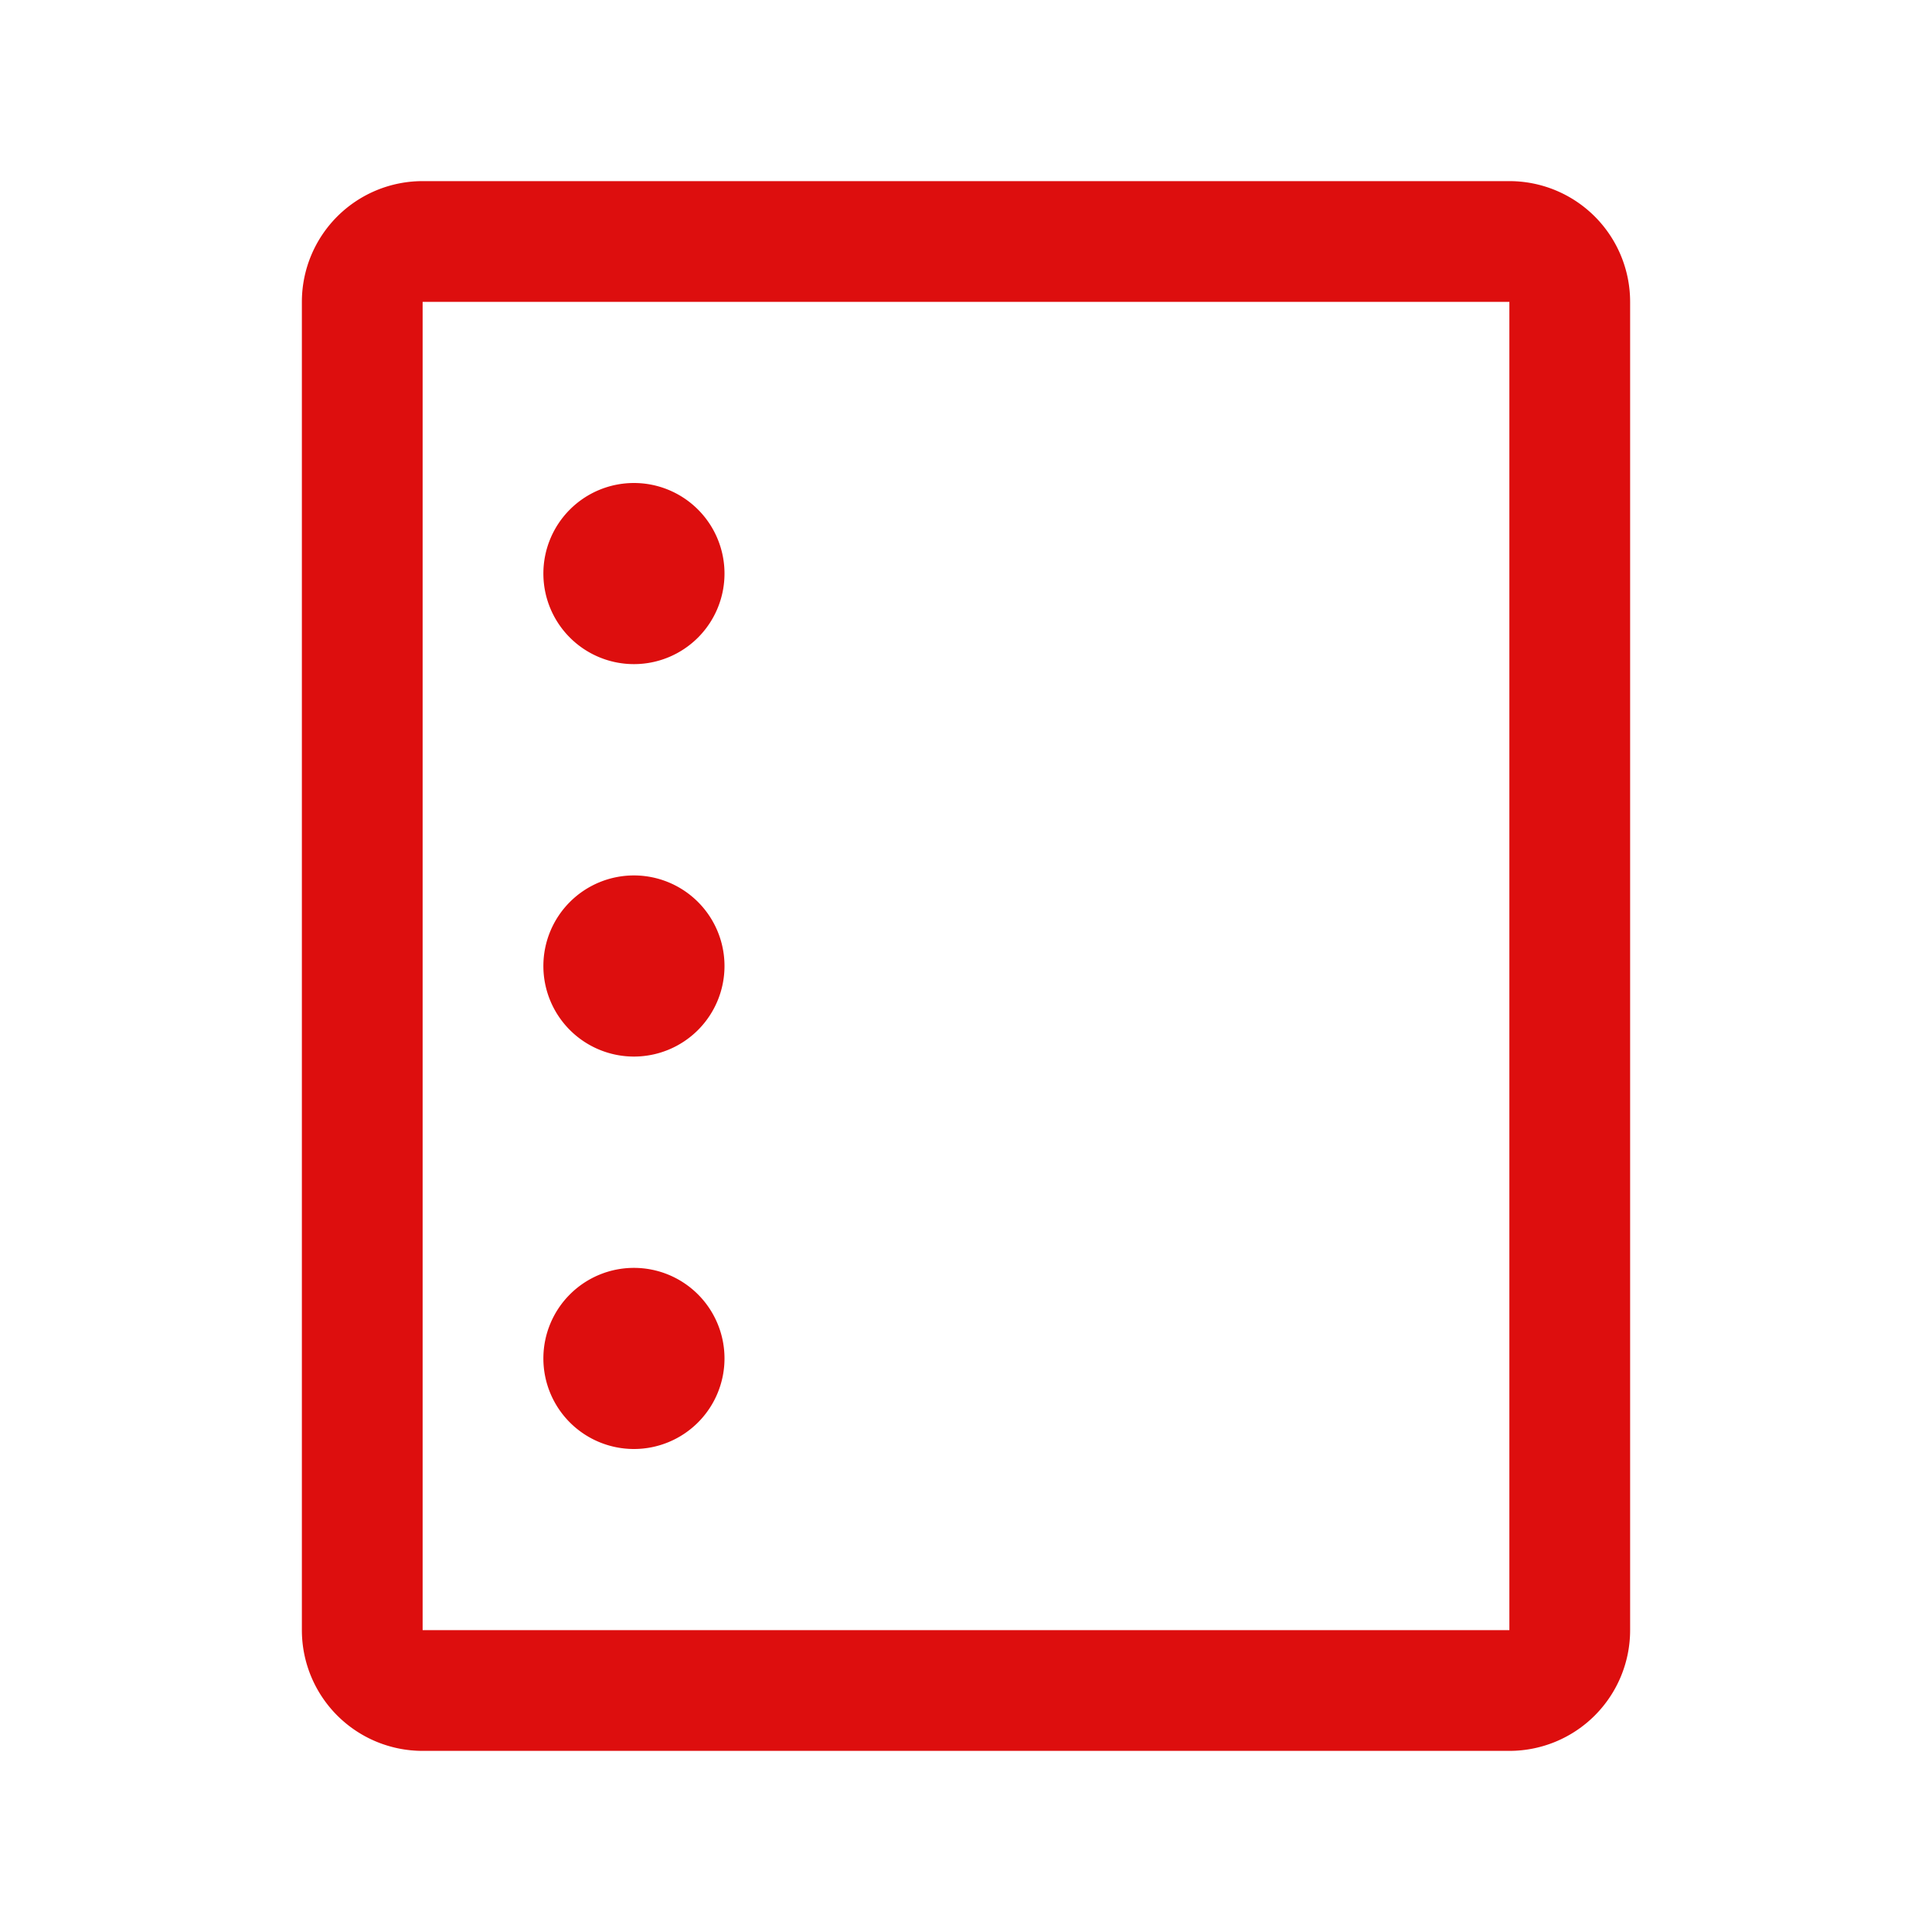 <svg xmlns="http://www.w3.org/2000/svg" viewBox="0 0 256 256" fill="#DD0E0E"><path d="M200,24H56A16,16,0,0,0,40,40V216a16,16,0,0,0,16,16H200a16,16,0,0,0,16-16V40A16,16,0,0,0,200,24Zm0,192H56V40H200V216ZM96,76A12,12,0,1,1,84,64,12,12,0,0,1,96,76Zm0,104a12,12,0,1,1-12-12A12,12,0,0,1,96,180Zm0-52a12,12,0,1,1-12-12A12,12,0,0,1,96,128Z"/></svg>